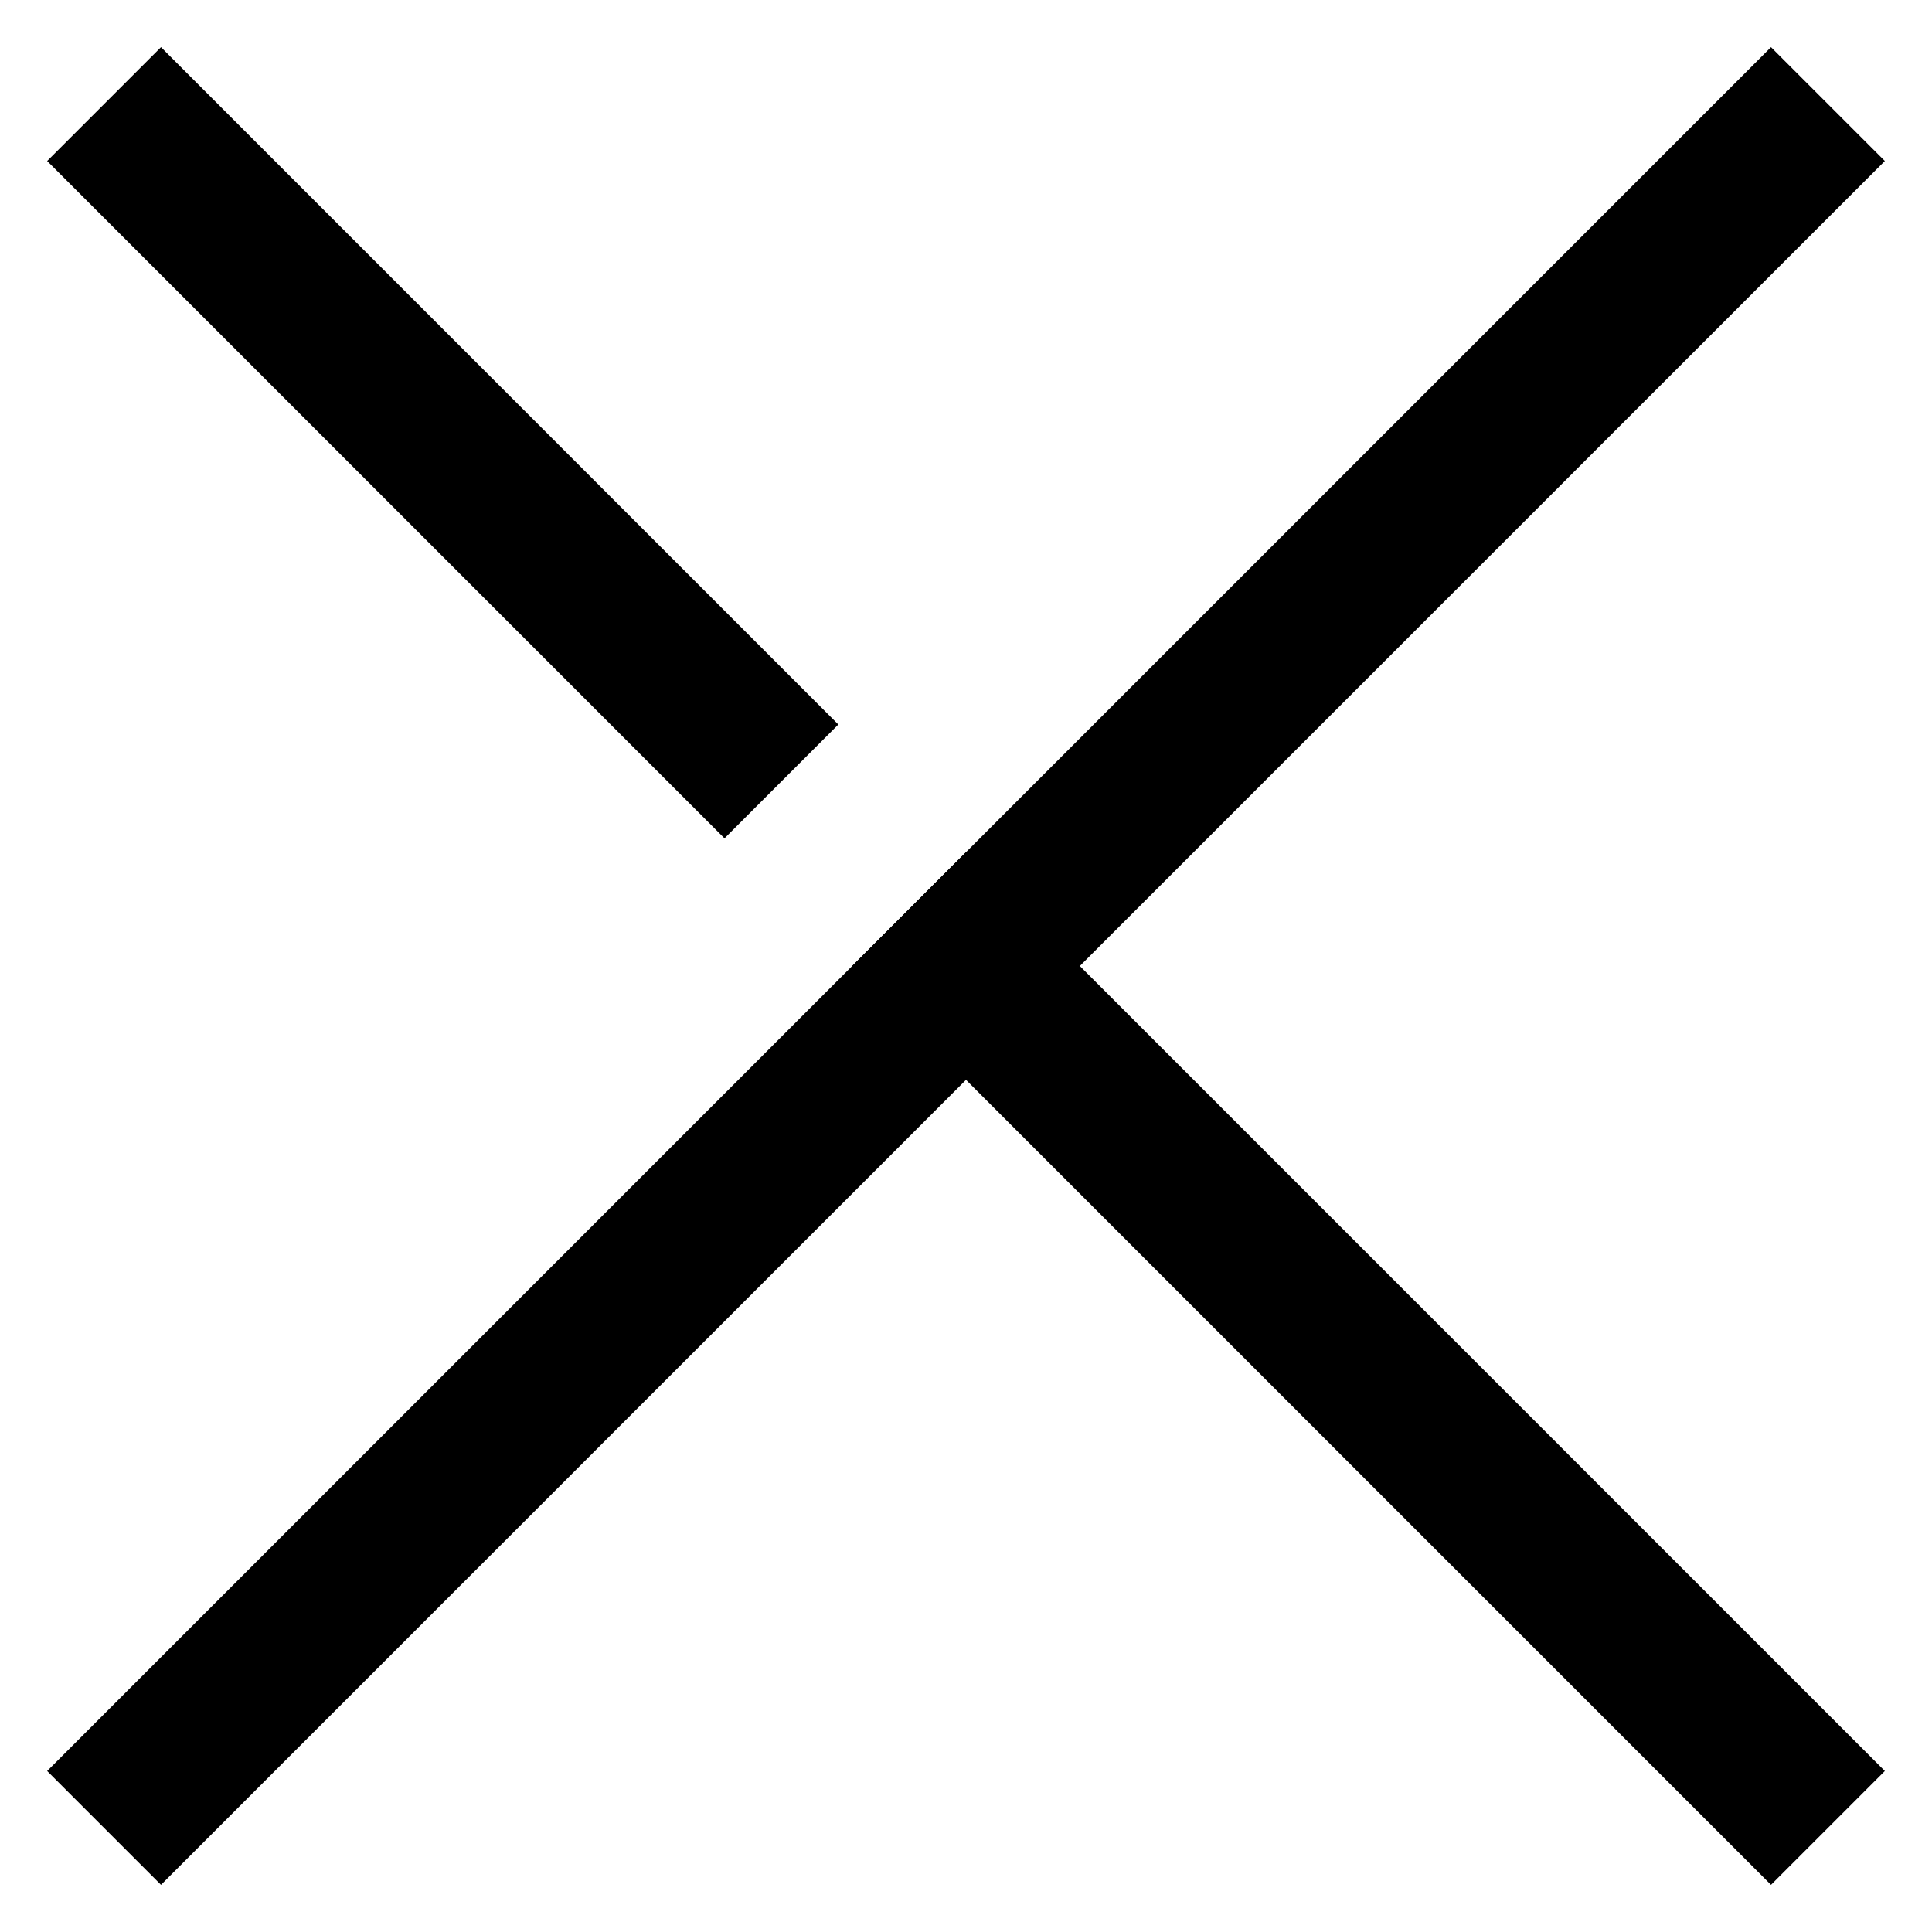 <?xml version="1.0" encoding="UTF-8"?>
<svg width="24px" height="24px" viewBox="0 0 24 24" version="1.1" xmlns="http://www.w3.org/2000/svg" xmlns:xlink="http://www.w3.org/1999/xlink">
    <title>Group</title>
    <g id="Page-1" stroke="none" stroke-width="1" fill="none" fill-rule="evenodd" stroke-linecap="square">
        <g id="Group" transform="translate(2, 2)" stroke="#000000" stroke-width="2">
            <line x1="0" y1="0" x2="7" y2="7" id="Line"></line>
            <line x1="10" y1="10" x2="20" y2="20" id="Line"></line>
            <line x1="0" y1="0" x2="20" y2="20" id="Line" transform="translate(10, 10) scale(-1, 1) translate(-10, -10) "></line>
        </g>
    </g>
</svg>